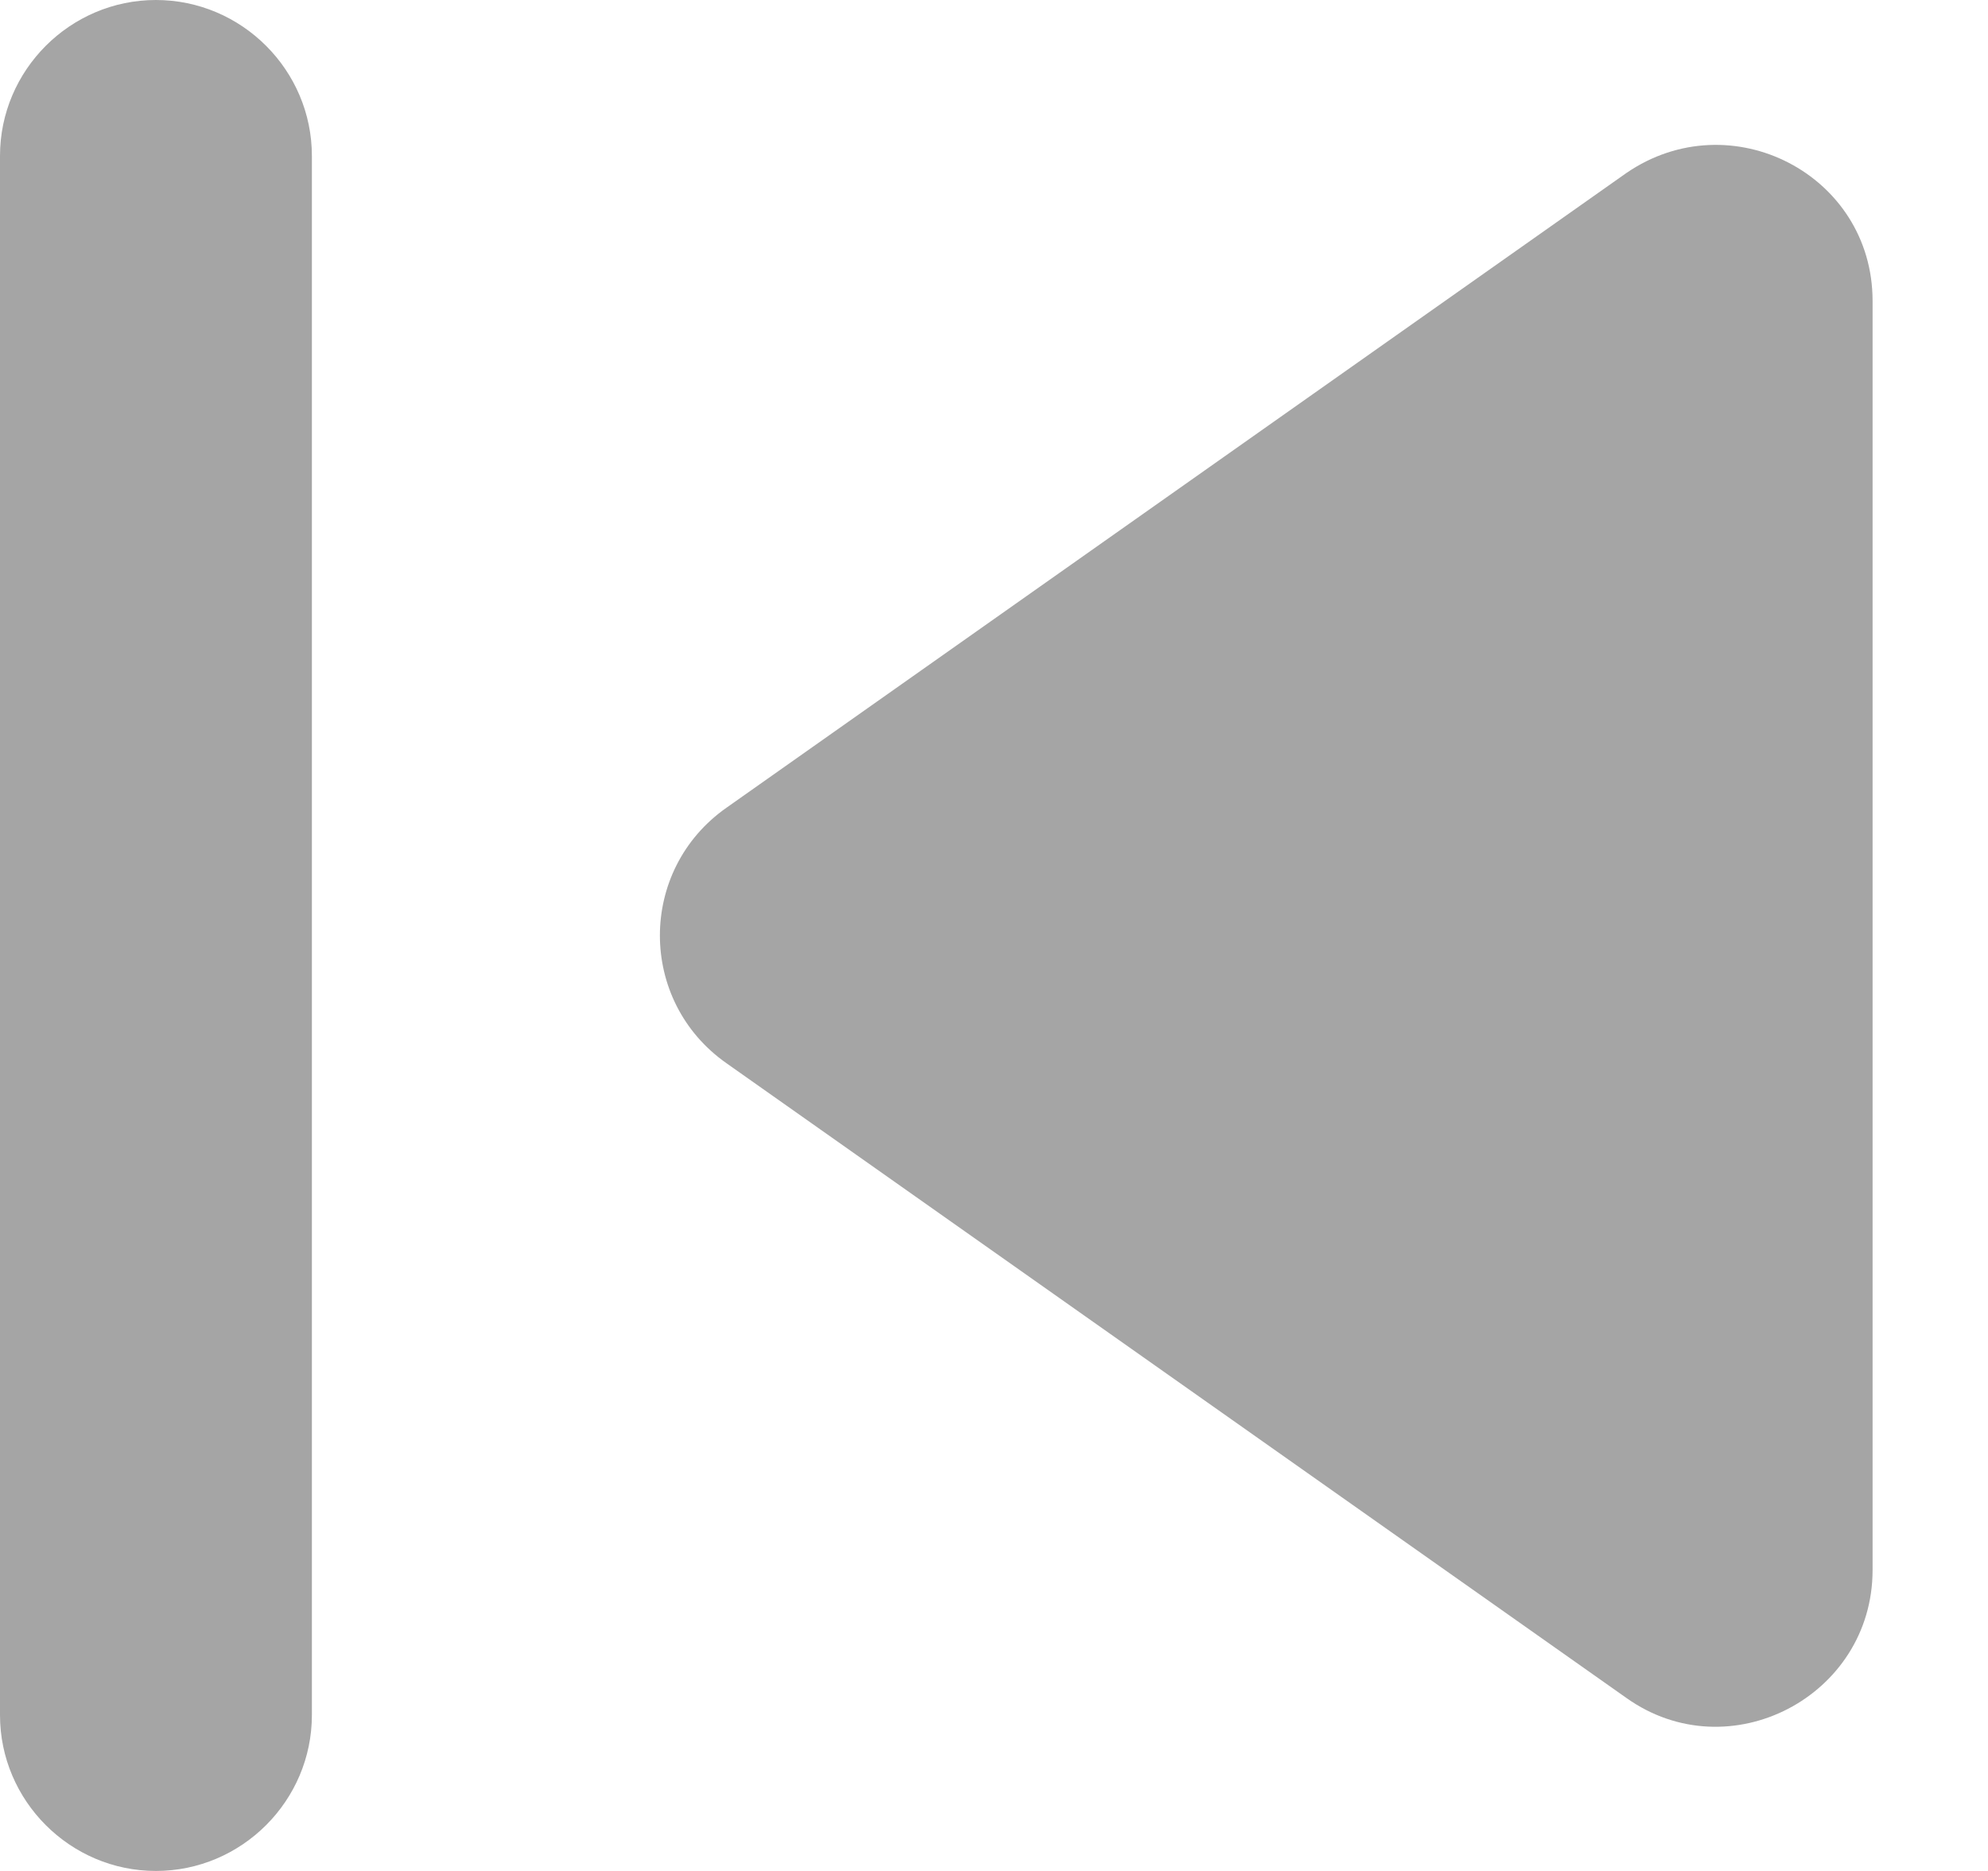 <svg width="17" height="16" viewBox="0 0 17 16" fill="none" xmlns="http://www.w3.org/2000/svg">
<path d="M1.333 0C2.067 0 2.667 0.6 2.667 1.333V14.667C2.667 15.4 2.067 16 1.333 16C0.6 16 0 15.4 0 14.667V1.333C0 0.6 0.6 0 1.333 0ZM6.213 9.093L13.907 14.52C14.787 15.147 16.013 14.507 16.013 13.427V2.573C16.013 1.493 14.8 0.867 13.907 1.48L6.213 6.907C5.453 7.44 5.453 8.56 6.213 9.093Z" fill="#A5A5A5"/>
</svg>
